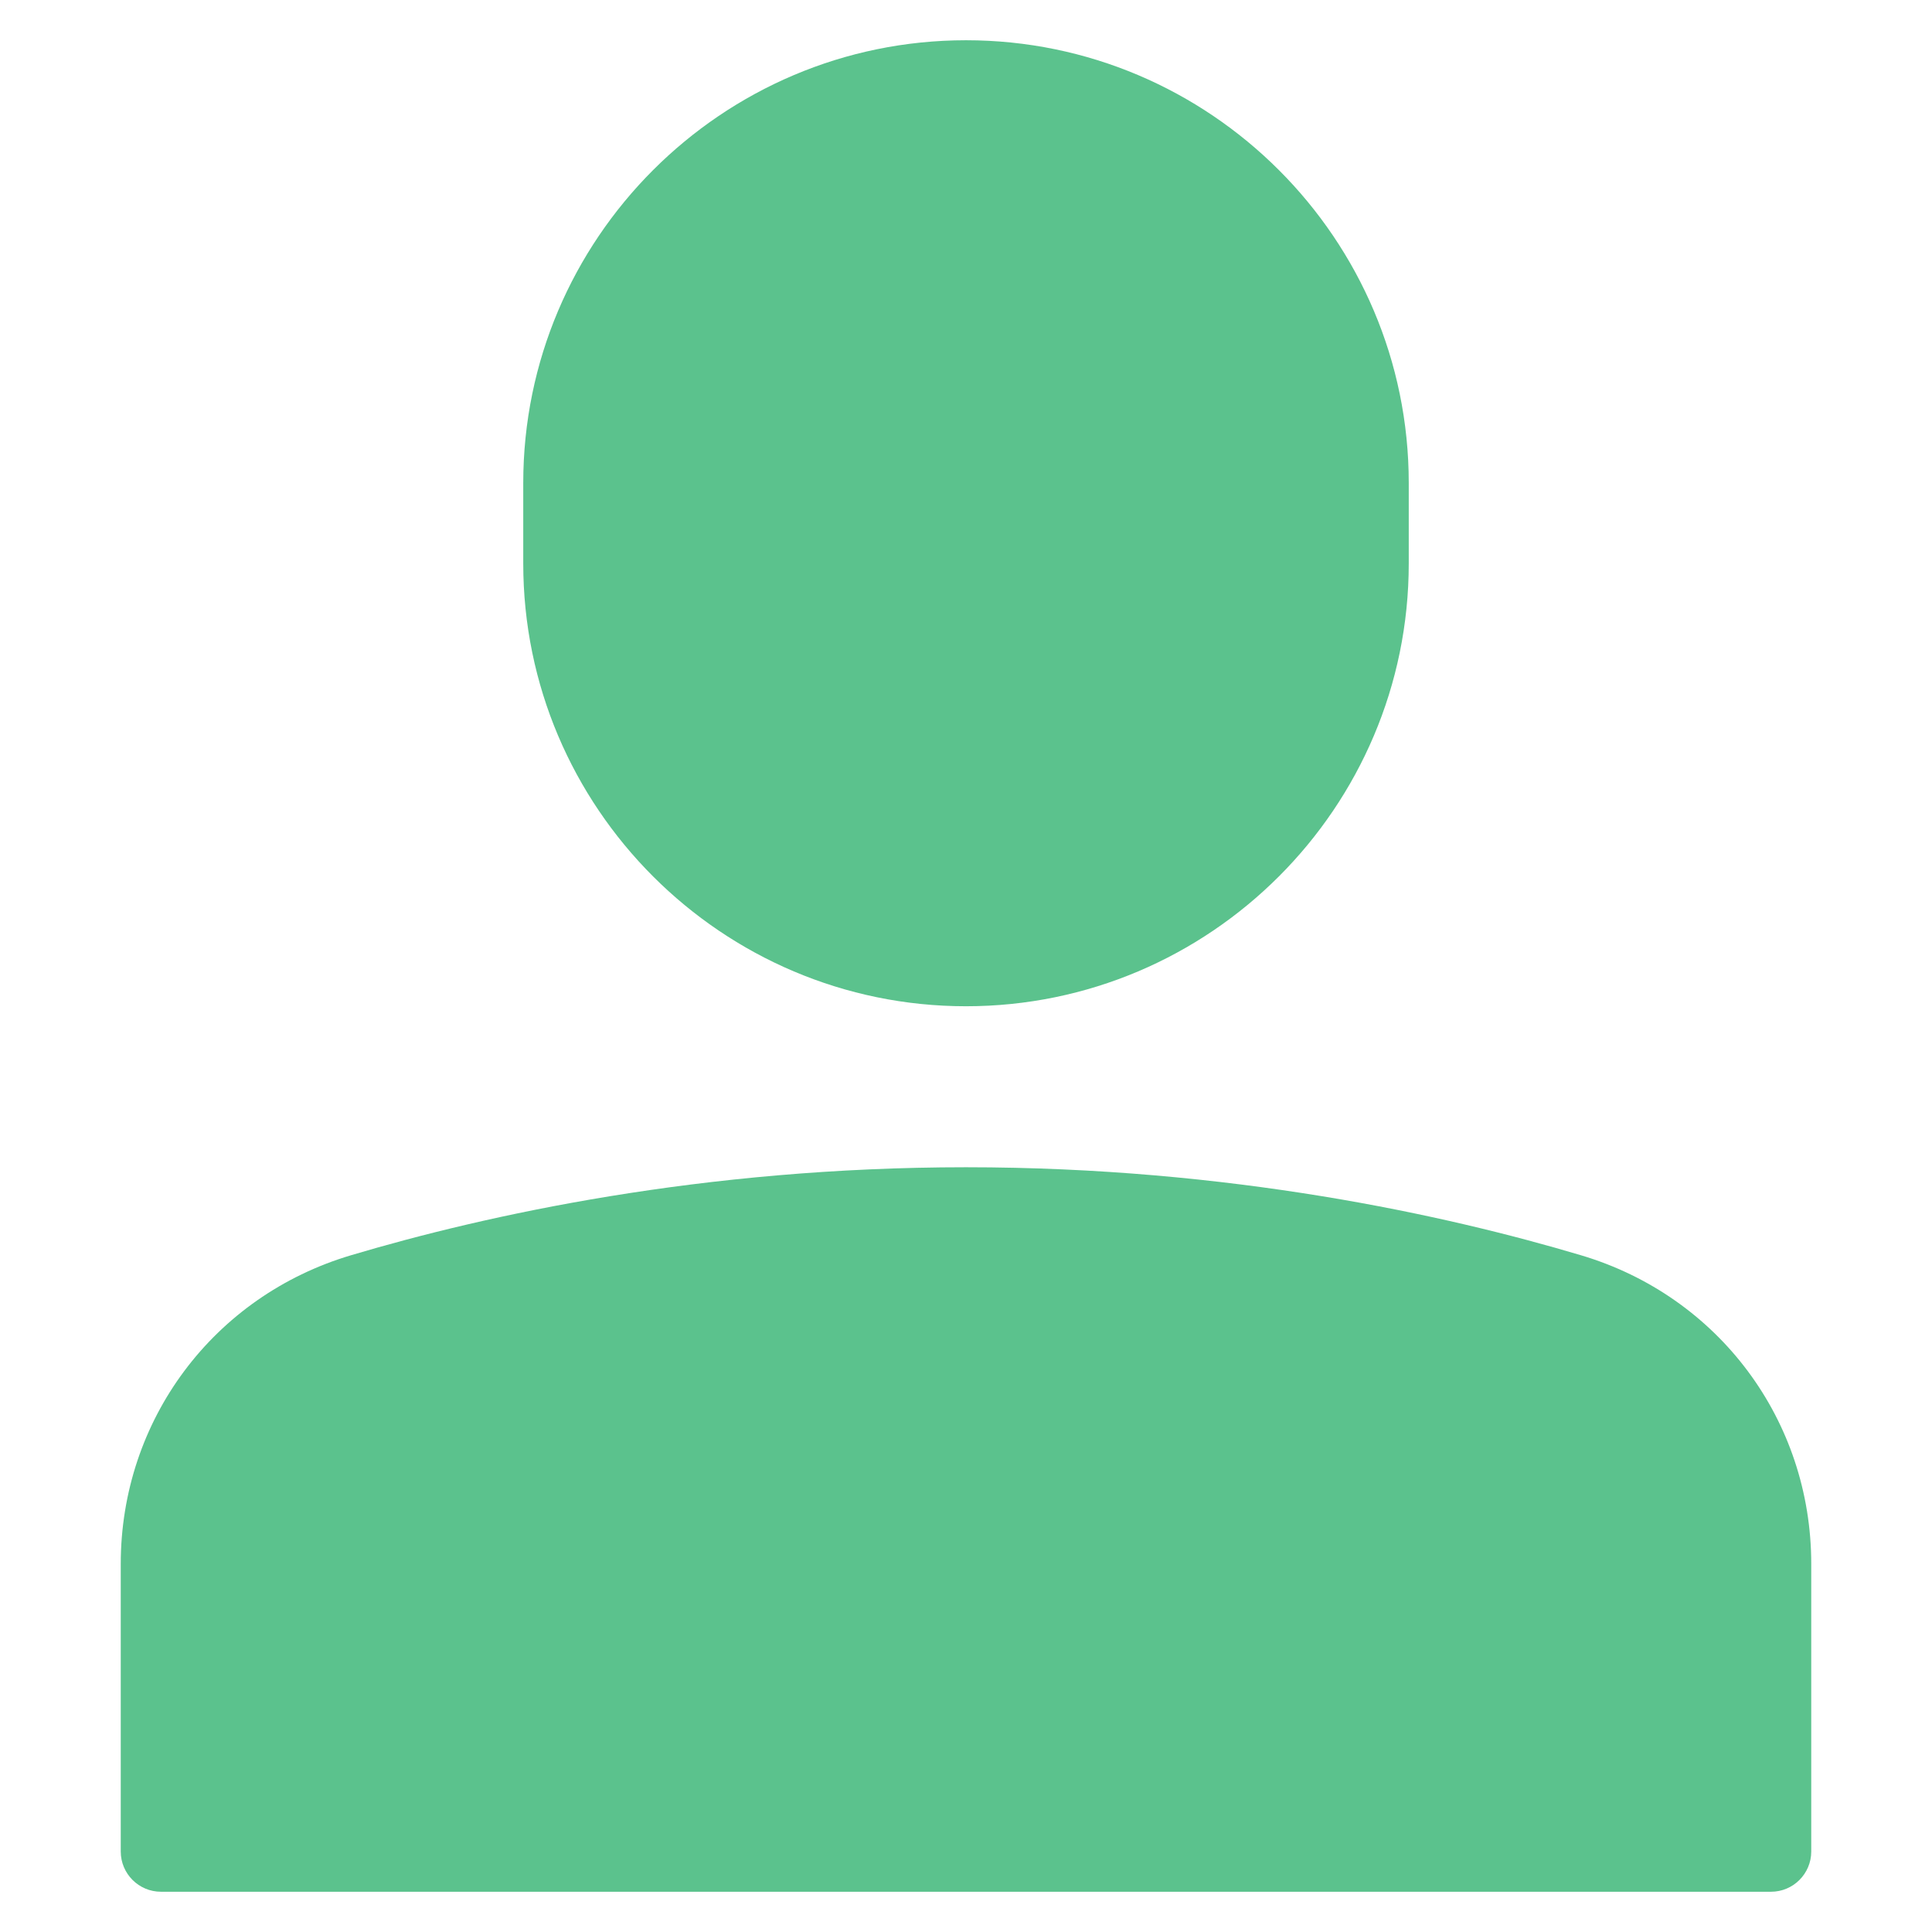 <?xml version="1.0" encoding="utf-8"?>
<!-- Generator: Adobe Illustrator 16.0.0, SVG Export Plug-In . SVG Version: 6.00 Build 0)  -->
<!DOCTYPE svg PUBLIC "-//W3C//DTD SVG 1.1//EN" "http://www.w3.org/Graphics/SVG/1.1/DTD/svg11.dtd">
<svg version="1.1" id="Layer_1" xmlns="http://www.w3.org/2000/svg" xmlns:xlink="http://www.w3.org/1999/xlink" x="0px" y="0px"
	 width="48px" height="48px" viewBox="0 0 48 48" enable-background="new 0 0 48 48" xml:space="preserve">
<g>
	<path fill="#5BC28D" d="M24,25c6.064,0,11-4.935,11-11v-2c0-6.065-4.936-11-11-11c-6.065,0-11,4.935-11,11v2
		C13,20.065,17.935,25,24,25z"/>
	<path fill="#5BC28D" d="M39.277,31.186C35.926,30.188,30.555,29,24,29c-6.554,0-11.926,1.188-15.278,2.186
		C5.3,32.203,3,35.286,3,38.855V46c0,0.552,0.448,1,1,1h40c0.552,0,1-0.448,1-1v-7.145C45,35.286,42.7,32.203,39.277,31.186z"/>
</g>
</svg>

